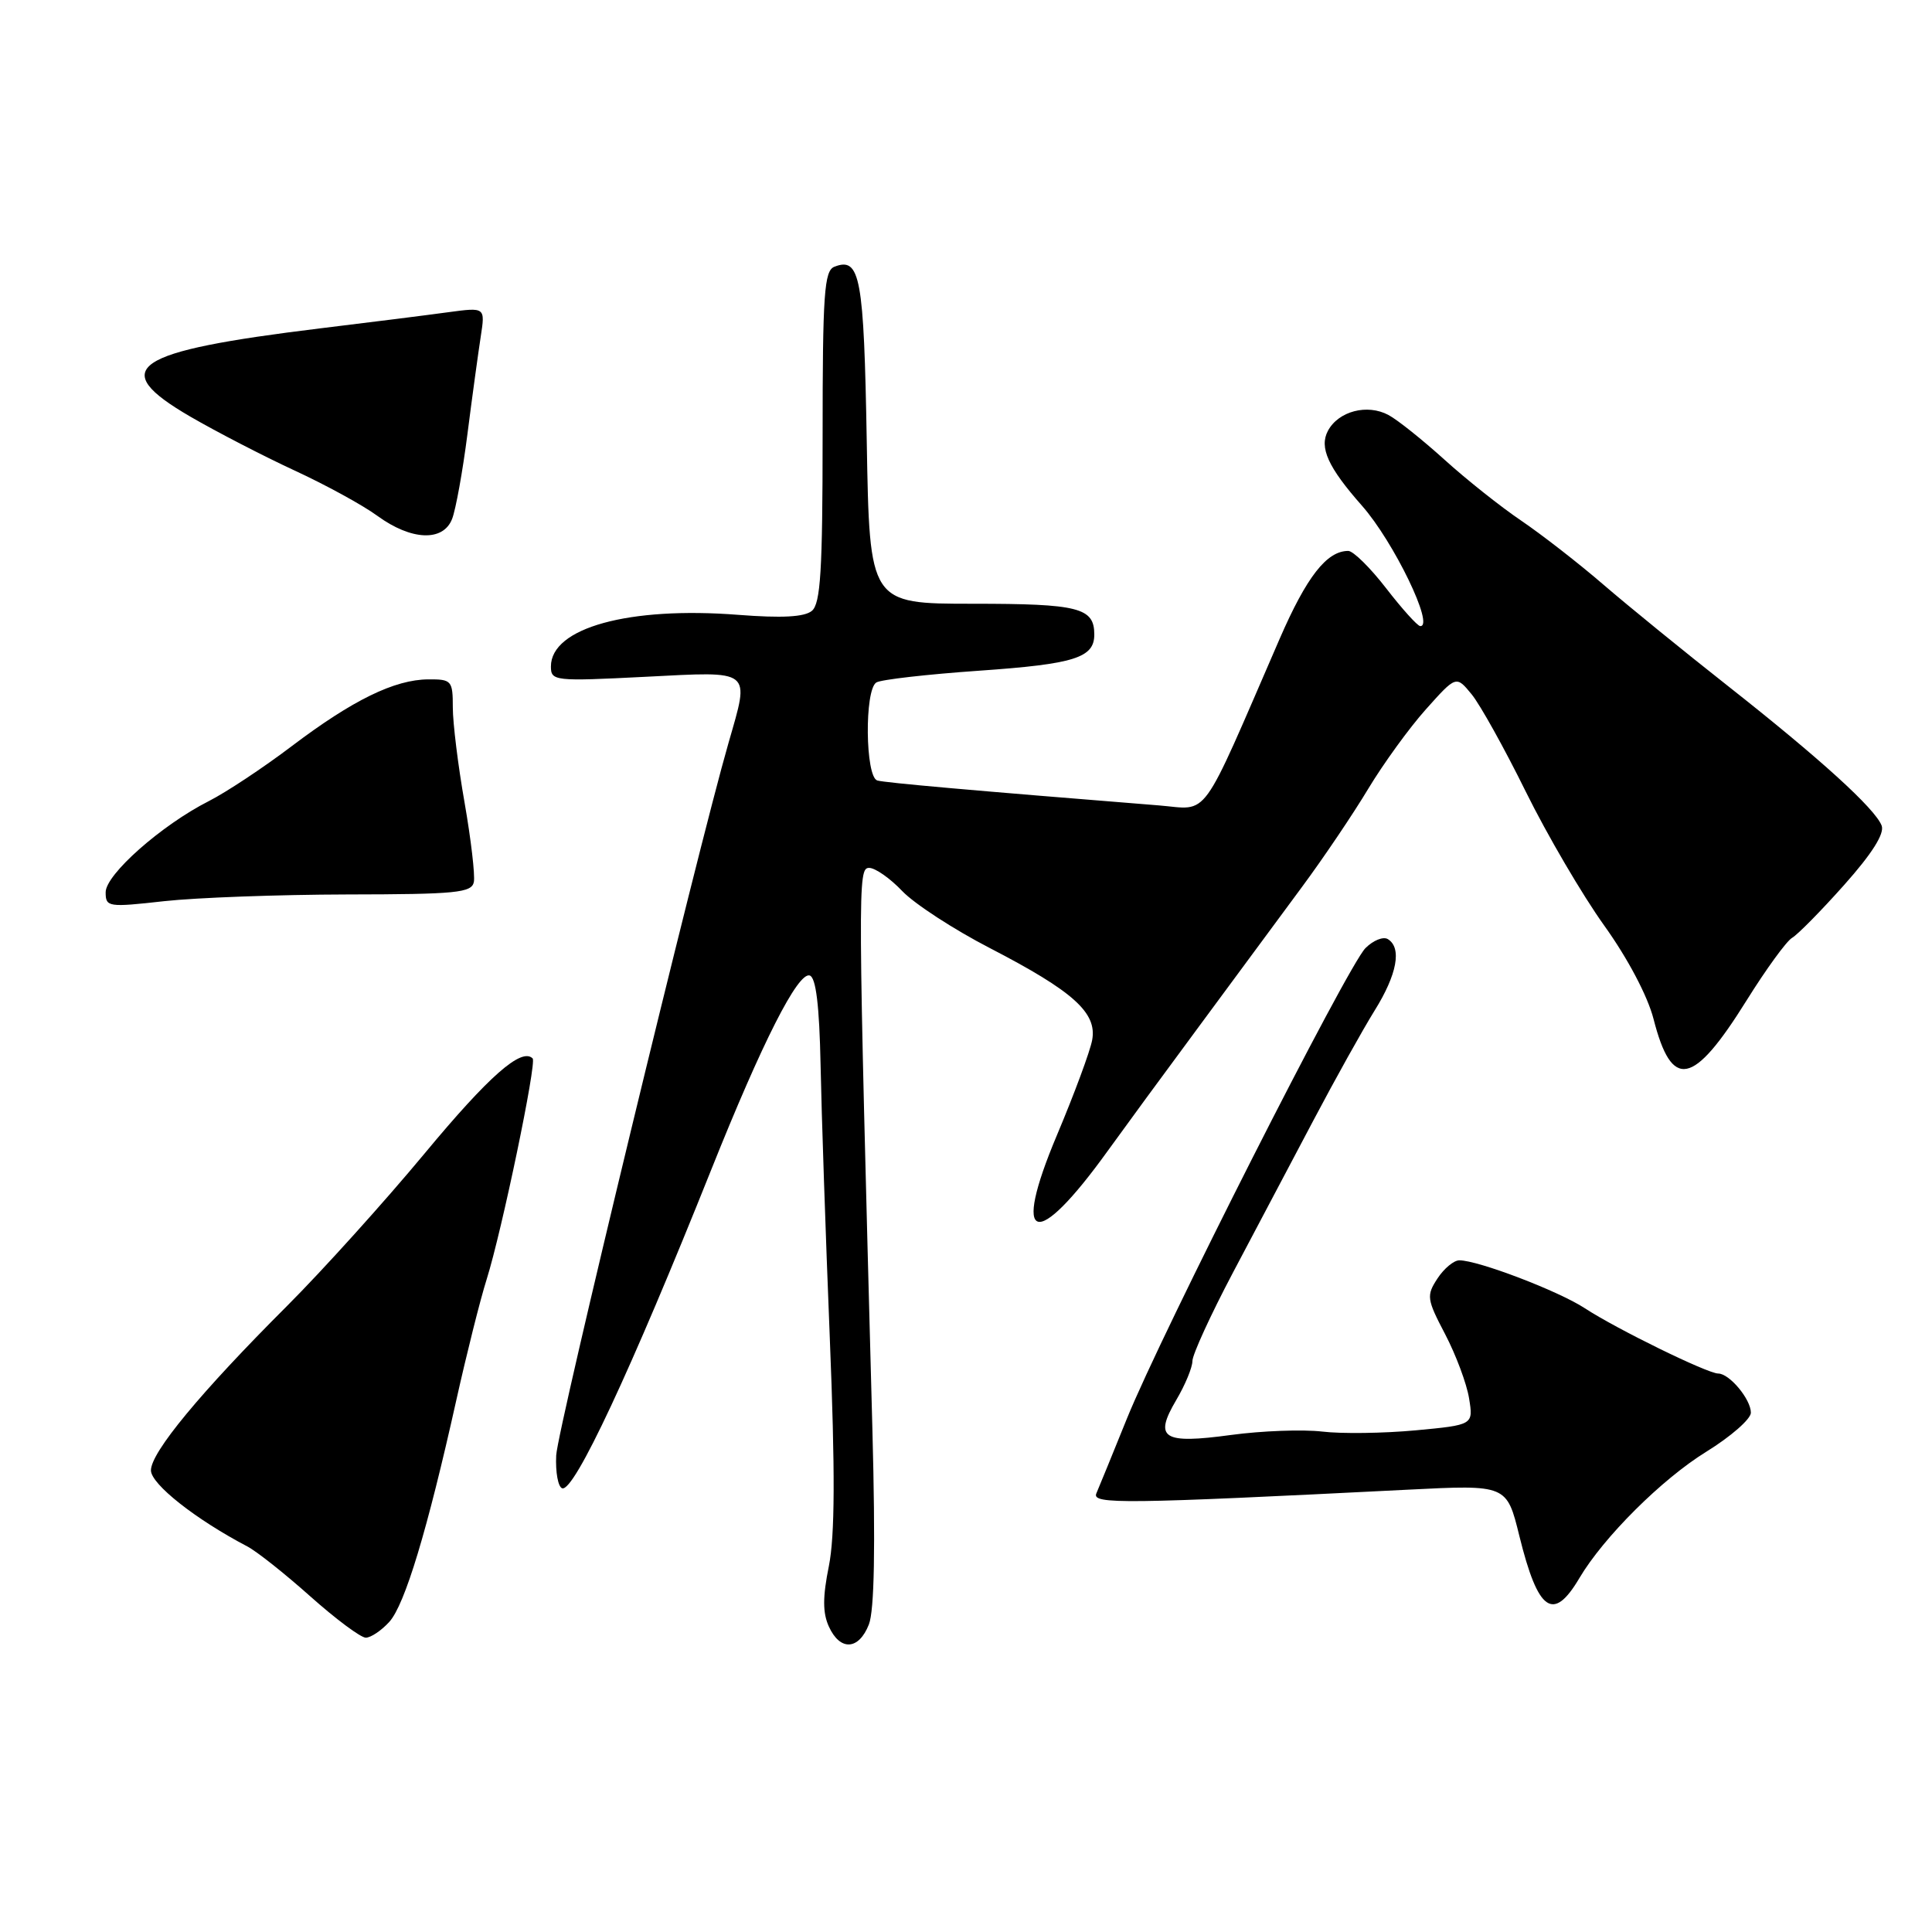 <?xml version="1.0" encoding="UTF-8" standalone="no"?>
<!DOCTYPE svg PUBLIC "-//W3C//DTD SVG 1.1//EN" "http://www.w3.org/Graphics/SVG/1.1/DTD/svg11.dtd" >
<svg xmlns="http://www.w3.org/2000/svg" xmlns:xlink="http://www.w3.org/1999/xlink" version="1.1" viewBox="0 0 256 256">
 <g >
 <path fill="currentColor"
d=" M 115.13 215.25 C 115.86 213.39 116.01 205.03 115.60 189.50 C 113.65 116.86 113.64 115.00 115.17 115.00 C 115.97 115.00 117.95 116.38 119.56 118.08 C 121.18 119.77 126.40 123.17 131.17 125.63 C 142.22 131.35 145.38 134.19 144.72 137.80 C 144.45 139.29 142.35 144.95 140.06 150.39 C 133.96 164.85 137.17 165.85 146.78 152.50 C 148.76 149.75 154.20 142.32 158.88 136.00 C 163.55 129.68 169.70 121.35 172.54 117.50 C 175.39 113.65 179.33 107.80 181.31 104.50 C 183.30 101.20 186.72 96.47 188.93 94.00 C 192.95 89.50 192.95 89.50 195.00 92.00 C 196.13 93.38 199.36 99.19 202.18 104.91 C 205.01 110.64 209.68 118.61 212.56 122.63 C 215.68 126.98 218.32 131.98 219.10 135.01 C 221.53 144.50 224.33 143.95 231.44 132.55 C 234.02 128.41 236.73 124.69 237.46 124.27 C 238.20 123.84 241.31 120.69 244.37 117.25 C 248.05 113.12 249.73 110.46 249.33 109.40 C 248.46 107.14 241.15 100.50 229.00 90.93 C 223.22 86.38 215.80 80.34 212.50 77.50 C 209.20 74.65 204.28 70.83 201.57 68.99 C 198.86 67.16 194.28 63.52 191.39 60.90 C 188.50 58.29 185.17 55.62 183.98 54.99 C 181.17 53.48 177.35 54.48 175.96 57.08 C 174.78 59.29 175.96 61.90 180.46 67.00 C 184.68 71.78 190.14 83.08 188.18 82.96 C 187.81 82.93 185.78 80.68 183.68 77.96 C 181.57 75.23 179.31 73.00 178.65 73.00 C 175.80 73.00 173.14 76.41 169.55 84.67 C 158.86 109.30 160.34 107.27 153.55 106.72 C 128.68 104.73 117.32 103.72 116.25 103.42 C 114.65 102.96 114.53 91.41 116.12 90.43 C 116.73 90.05 122.87 89.35 129.77 88.87 C 142.38 87.99 145.00 87.16 145.00 84.08 C 145.00 80.52 142.94 80.00 128.91 80.00 C 115.22 80.00 115.22 80.00 114.85 58.54 C 114.47 36.66 113.99 34.02 110.57 35.34 C 109.21 35.86 109.00 38.88 109.00 57.85 C 109.00 75.57 108.73 79.98 107.58 80.94 C 106.59 81.76 103.62 81.92 97.83 81.47 C 83.33 80.34 73.00 83.19 73.00 88.31 C 73.00 90.24 73.46 90.29 85.50 89.68 C 99.83 88.95 99.36 88.58 96.54 98.41 C 92.33 113.02 73.87 189.35 73.70 192.84 C 73.59 195.08 73.95 197.04 74.50 197.21 C 76.09 197.67 83.55 181.73 94.24 155.00 C 101.01 138.07 105.74 128.75 107.30 129.26 C 108.12 129.54 108.57 133.25 108.73 141.08 C 108.85 147.36 109.40 163.62 109.95 177.22 C 110.67 195.07 110.63 203.49 109.83 207.51 C 109.00 211.61 109.00 213.71 109.83 215.53 C 111.32 218.80 113.79 218.66 115.13 215.25 Z  M 51.59 214.90 C 53.65 212.62 56.62 202.80 60.47 185.50 C 61.82 179.45 63.62 172.25 64.49 169.50 C 66.51 163.07 71.14 140.81 70.58 140.25 C 69.11 138.77 64.79 142.57 56.28 152.82 C 50.95 159.24 42.74 168.34 38.04 173.04 C 26.56 184.51 20.00 192.44 20.00 194.83 C 20.00 196.65 25.92 201.32 32.75 204.90 C 33.99 205.54 37.76 208.53 41.13 211.54 C 44.50 214.54 47.80 217.00 48.47 217.00 C 49.14 217.00 50.55 216.05 51.59 214.90 Z  M 209.28 209.10 C 212.48 203.69 220.20 196.00 226.08 192.37 C 229.34 190.36 232.00 188.03 232.00 187.19 C 232.00 185.41 229.16 182.00 227.67 182.00 C 226.26 182.00 214.22 176.11 210.00 173.35 C 206.50 171.06 195.86 167.00 193.37 167.00 C 192.64 167.00 191.34 168.08 190.47 169.41 C 188.99 171.67 189.05 172.14 191.49 176.79 C 192.92 179.53 194.35 183.35 194.66 185.29 C 195.23 188.81 195.23 188.81 187.55 189.53 C 183.33 189.92 177.77 190.00 175.19 189.69 C 172.61 189.39 167.18 189.59 163.12 190.14 C 154.06 191.37 152.86 190.60 155.86 185.51 C 157.04 183.52 158.00 181.19 158.00 180.35 C 158.00 179.50 160.41 174.24 163.36 168.65 C 166.31 163.07 171.10 154.00 174.01 148.50 C 176.91 143.00 180.57 136.44 182.14 133.91 C 185.12 129.13 185.78 125.60 183.90 124.44 C 183.29 124.06 181.96 124.60 180.93 125.63 C 178.56 128.00 153.89 176.67 149.31 188.00 C 147.42 192.68 145.60 197.13 145.27 197.89 C 144.65 199.34 148.87 199.29 186.57 197.39 C 199.65 196.73 199.65 196.73 201.32 203.51 C 203.80 213.57 205.81 214.98 209.28 209.10 Z  M 45.99 118.52 C 60.47 118.50 62.51 118.30 62.79 116.86 C 62.96 115.95 62.41 111.23 61.56 106.36 C 60.70 101.49 60.00 95.81 60.00 93.75 C 60.00 90.18 59.84 90.00 56.75 90.02 C 52.27 90.05 46.72 92.77 38.67 98.86 C 34.91 101.71 29.96 104.99 27.67 106.15 C 21.40 109.33 14.00 115.87 14.00 118.23 C 14.00 120.19 14.33 120.24 21.75 119.41 C 26.01 118.94 36.92 118.54 45.99 118.52 Z  M 59.91 68.75 C 60.39 67.51 61.31 62.45 61.94 57.50 C 62.57 52.55 63.37 46.75 63.70 44.60 C 64.30 40.71 64.30 40.71 59.40 41.37 C 56.71 41.74 49.10 42.70 42.50 43.50 C 17.38 46.57 14.14 48.76 25.21 55.20 C 28.67 57.21 34.88 60.42 39.00 62.33 C 43.12 64.23 48.08 66.94 50.00 68.35 C 54.50 71.63 58.73 71.81 59.91 68.75 Z "/>
</g>
</svg>